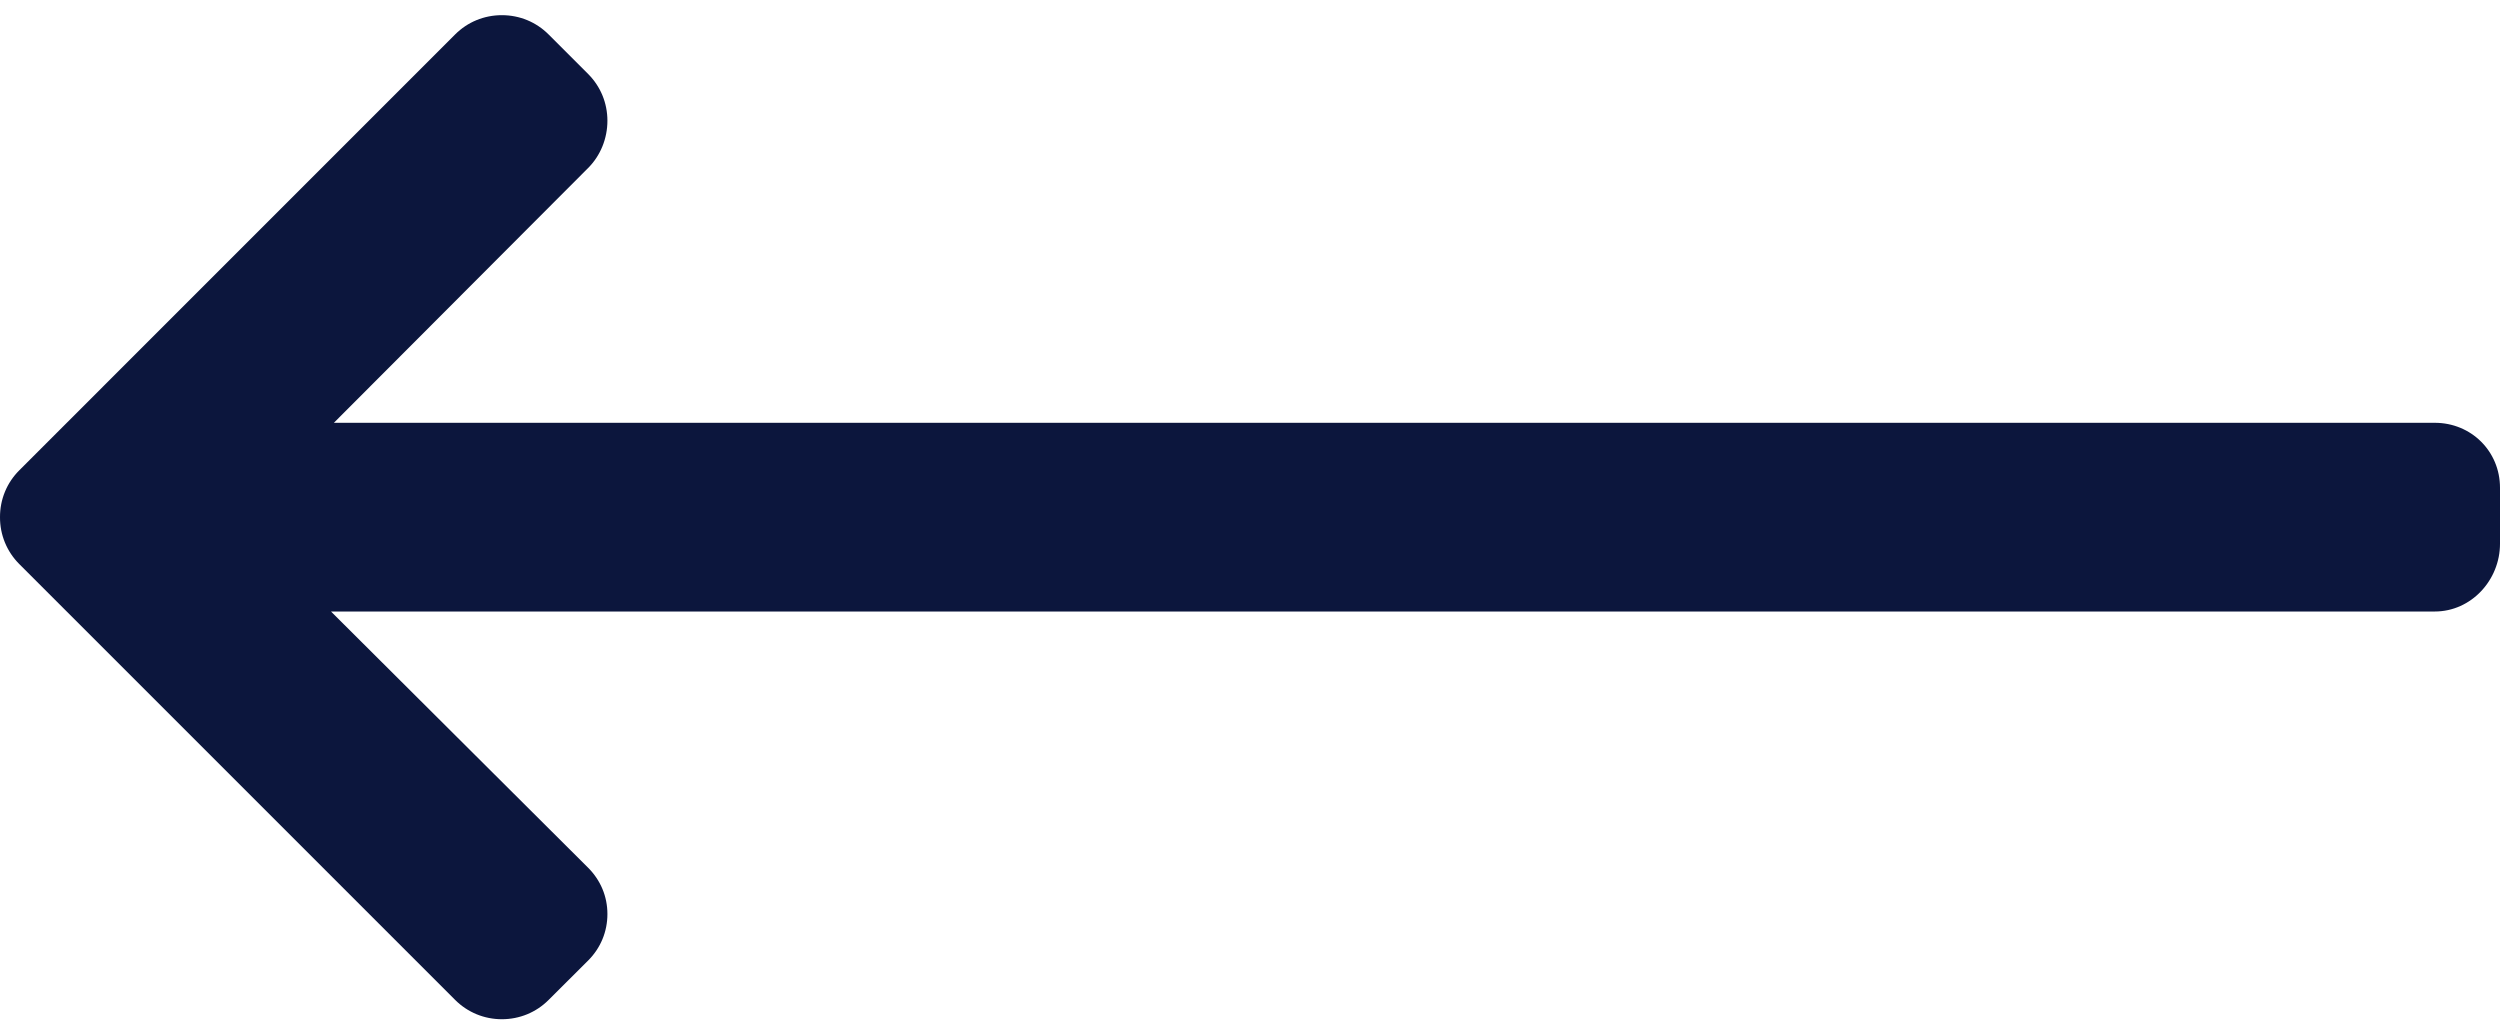 <svg xmlns="http://www.w3.org/2000/svg" width="58" height="24" viewBox="0 0 58 24" fill="#0C163D">
<path d="M0.448 10.911L10.559 0.799C10.848 0.51 11.233 0.352 11.643 0.352C12.054 0.352 12.438 0.51 12.727 0.799L13.645 1.717C13.933 2.005 14.092 2.39 14.092 2.801C14.092 3.211 13.933 3.609 13.645 3.897L7.746 9.809H56.487C57.332 9.809 58 10.47 58 11.316V12.614C58 13.459 57.332 14.187 56.487 14.187H7.679L13.645 20.132C13.933 20.421 14.092 20.796 14.092 21.206C14.092 21.616 13.933 21.996 13.645 22.284L12.726 23.2C12.438 23.488 12.053 23.646 11.643 23.646C11.232 23.646 10.848 23.486 10.559 23.198L0.447 13.086C0.158 12.796 -0.001 12.41 0 11.999C-0.001 11.586 0.158 11.2 0.448 10.911Z" fill="#0C163D"/>
</svg>